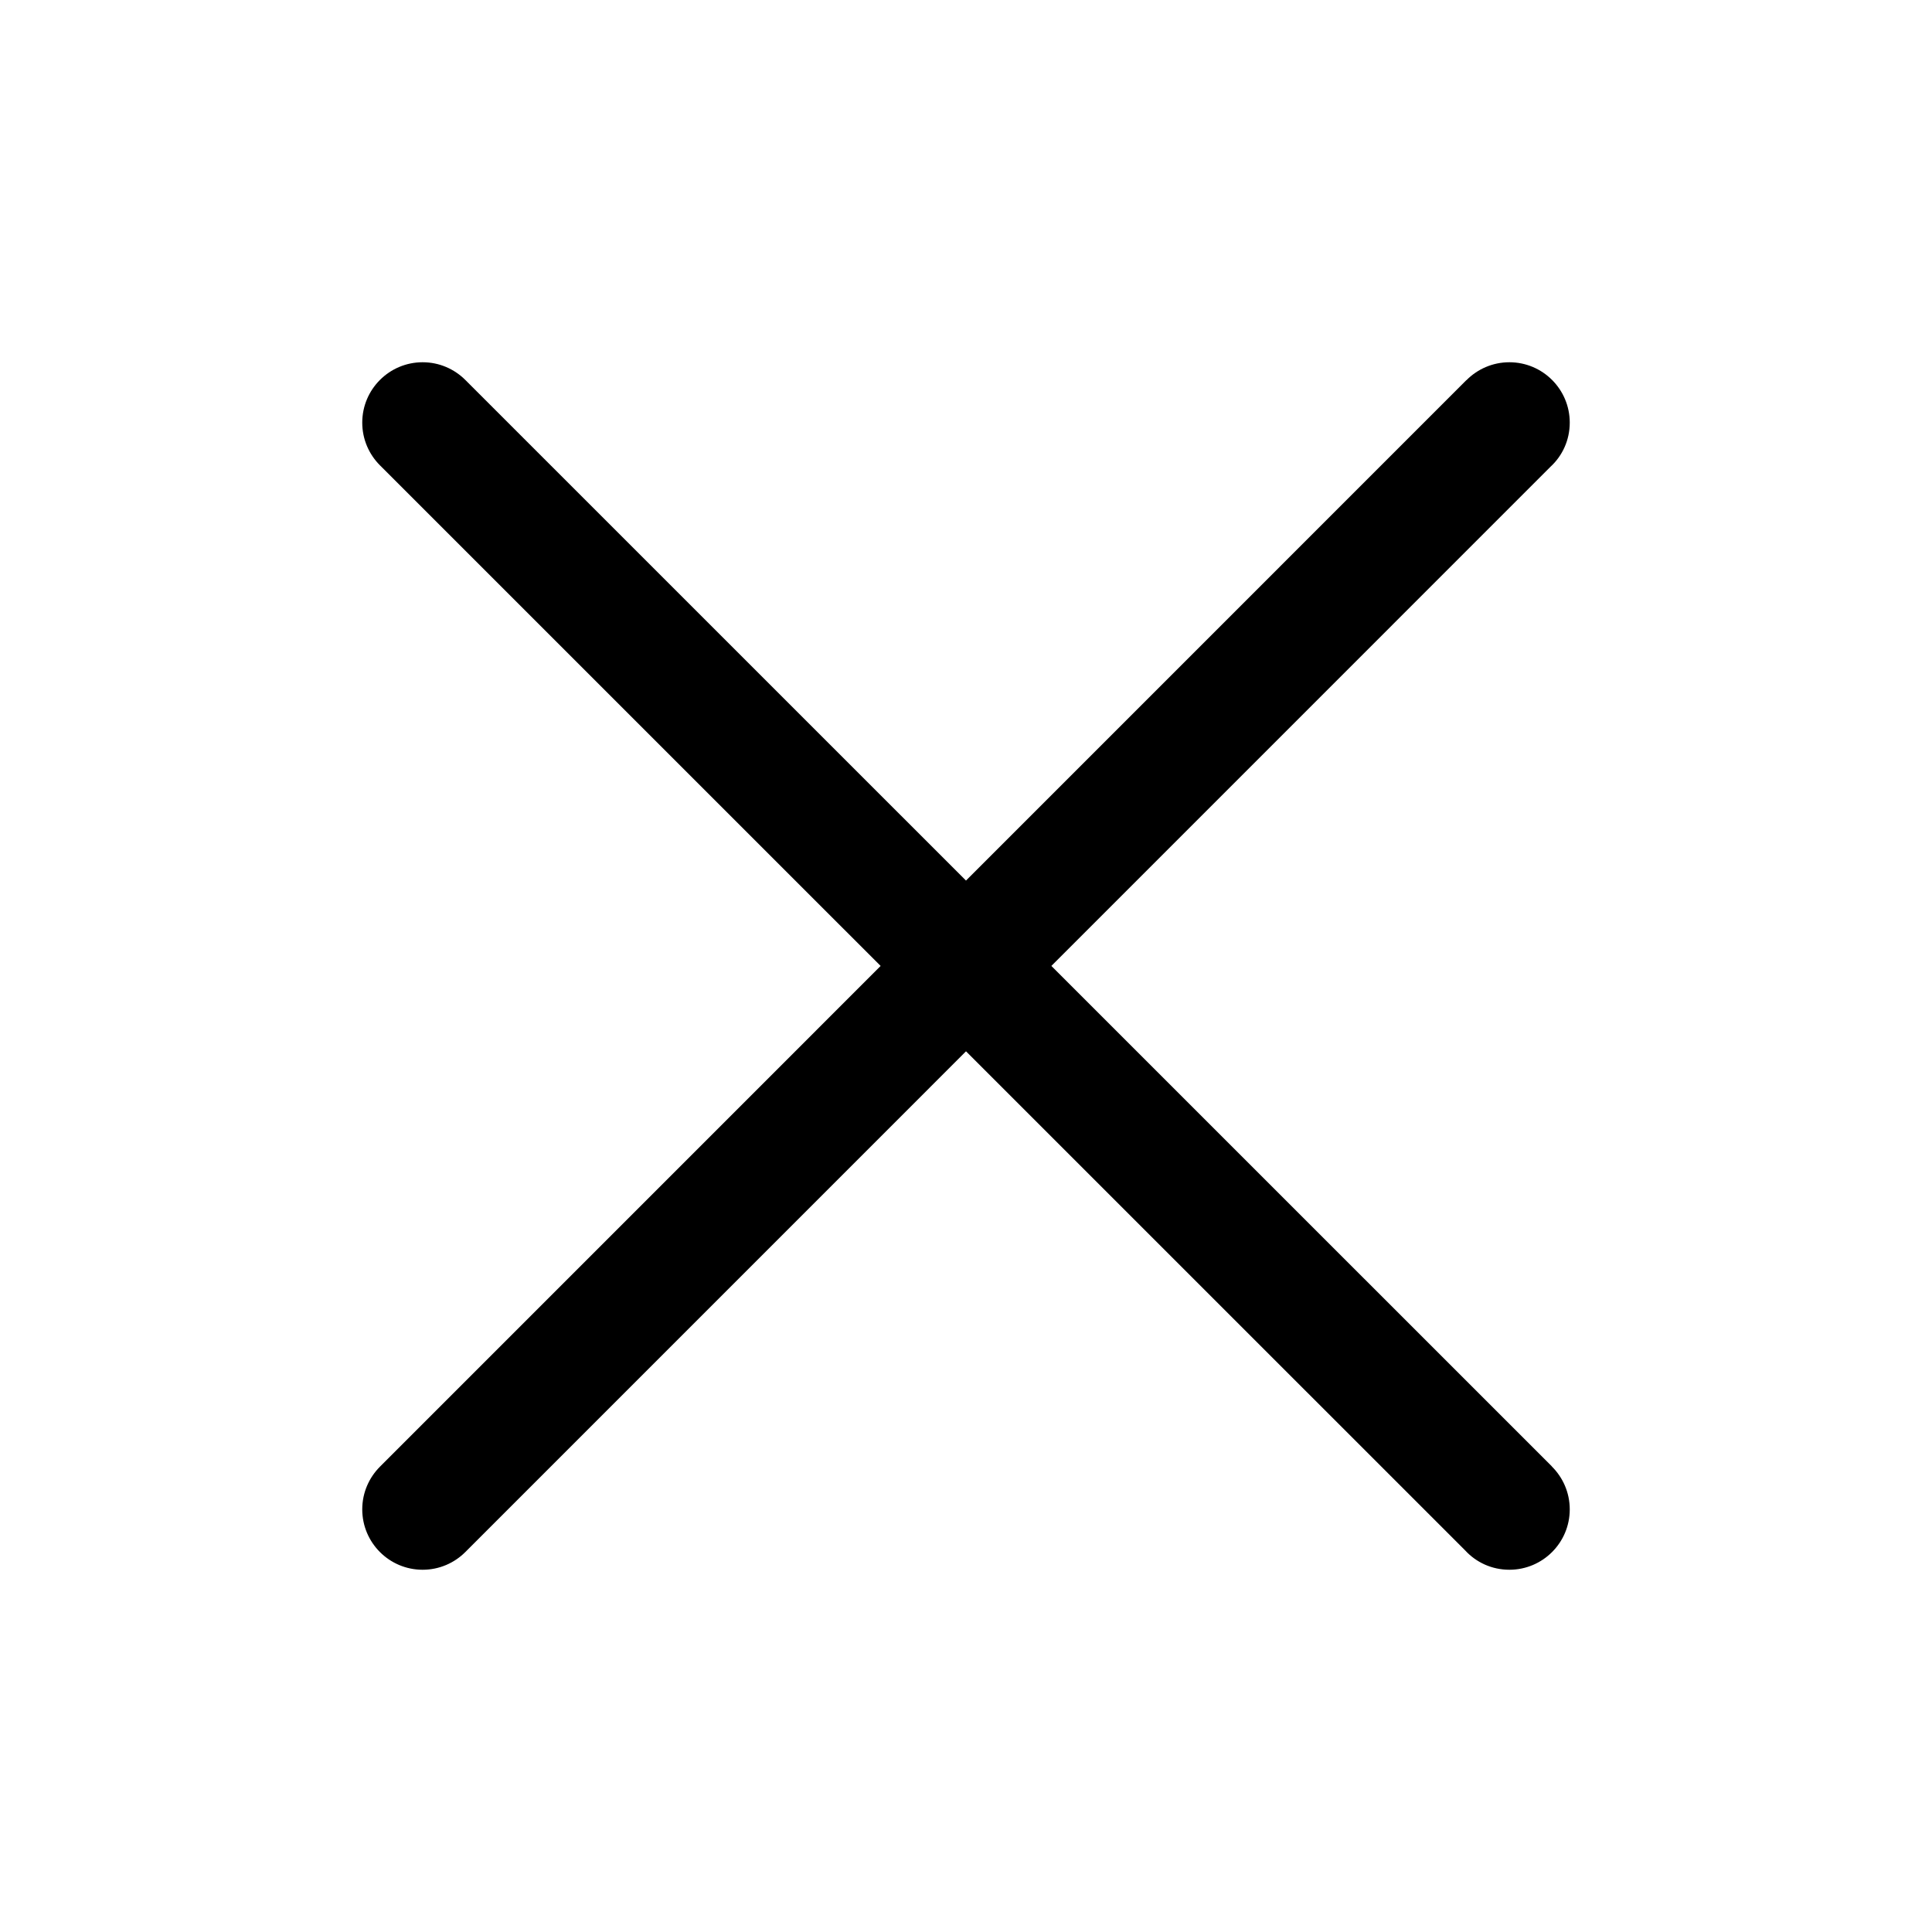 <?xml version="1.0" encoding="UTF-8"?>
<svg width="16px" height="16px" viewBox="0 0 16 16" version="1.1" xmlns="http://www.w3.org/2000/svg" xmlns:xlink="http://www.w3.org/1999/xlink">
    <title>close</title>
    <g id="RightSide" stroke="none" stroke-width="1" fill="none" fill-rule="evenodd">
        <g id="Popup#1" transform="translate(-16, -47)" fill="#000000" fill-rule="nonzero">
            <g id="关闭" transform="translate(0, 39)">
                <g id="close" transform="translate(16, 8)">
                    <rect id="矩形" opacity="0" x="0" y="0" width="16" height="16"></rect>
                    <path d="M12.851,12.144 L12.852,12.144 L3.854,3.147 C3.763,3.056 3.638,3 3.5,3 C3.224,3 3,3.224 3,3.5 C3,3.638 3.056,3.763 3.147,3.854 L12.134,12.84 C12.225,12.939 12.355,13 12.5,13 C12.776,13 13,12.776 13,12.5 C13,12.361 12.943,12.235 12.851,12.144 Z M12.144,3.149 L12.144,3.148 L3.147,12.146 C3.056,12.237 3,12.362 3,12.5 C3,12.776 3.224,13 3.5,13 C3.638,13 3.763,12.944 3.854,12.853 L12.84,3.866 C12.939,3.775 13,3.645 13,3.5 C13,3.224 12.776,3 12.5,3 C12.361,3 12.235,3.057 12.144,3.149 Z" id="形状"></path>
                </g>
            </g>
        </g>
    </g>
</svg>